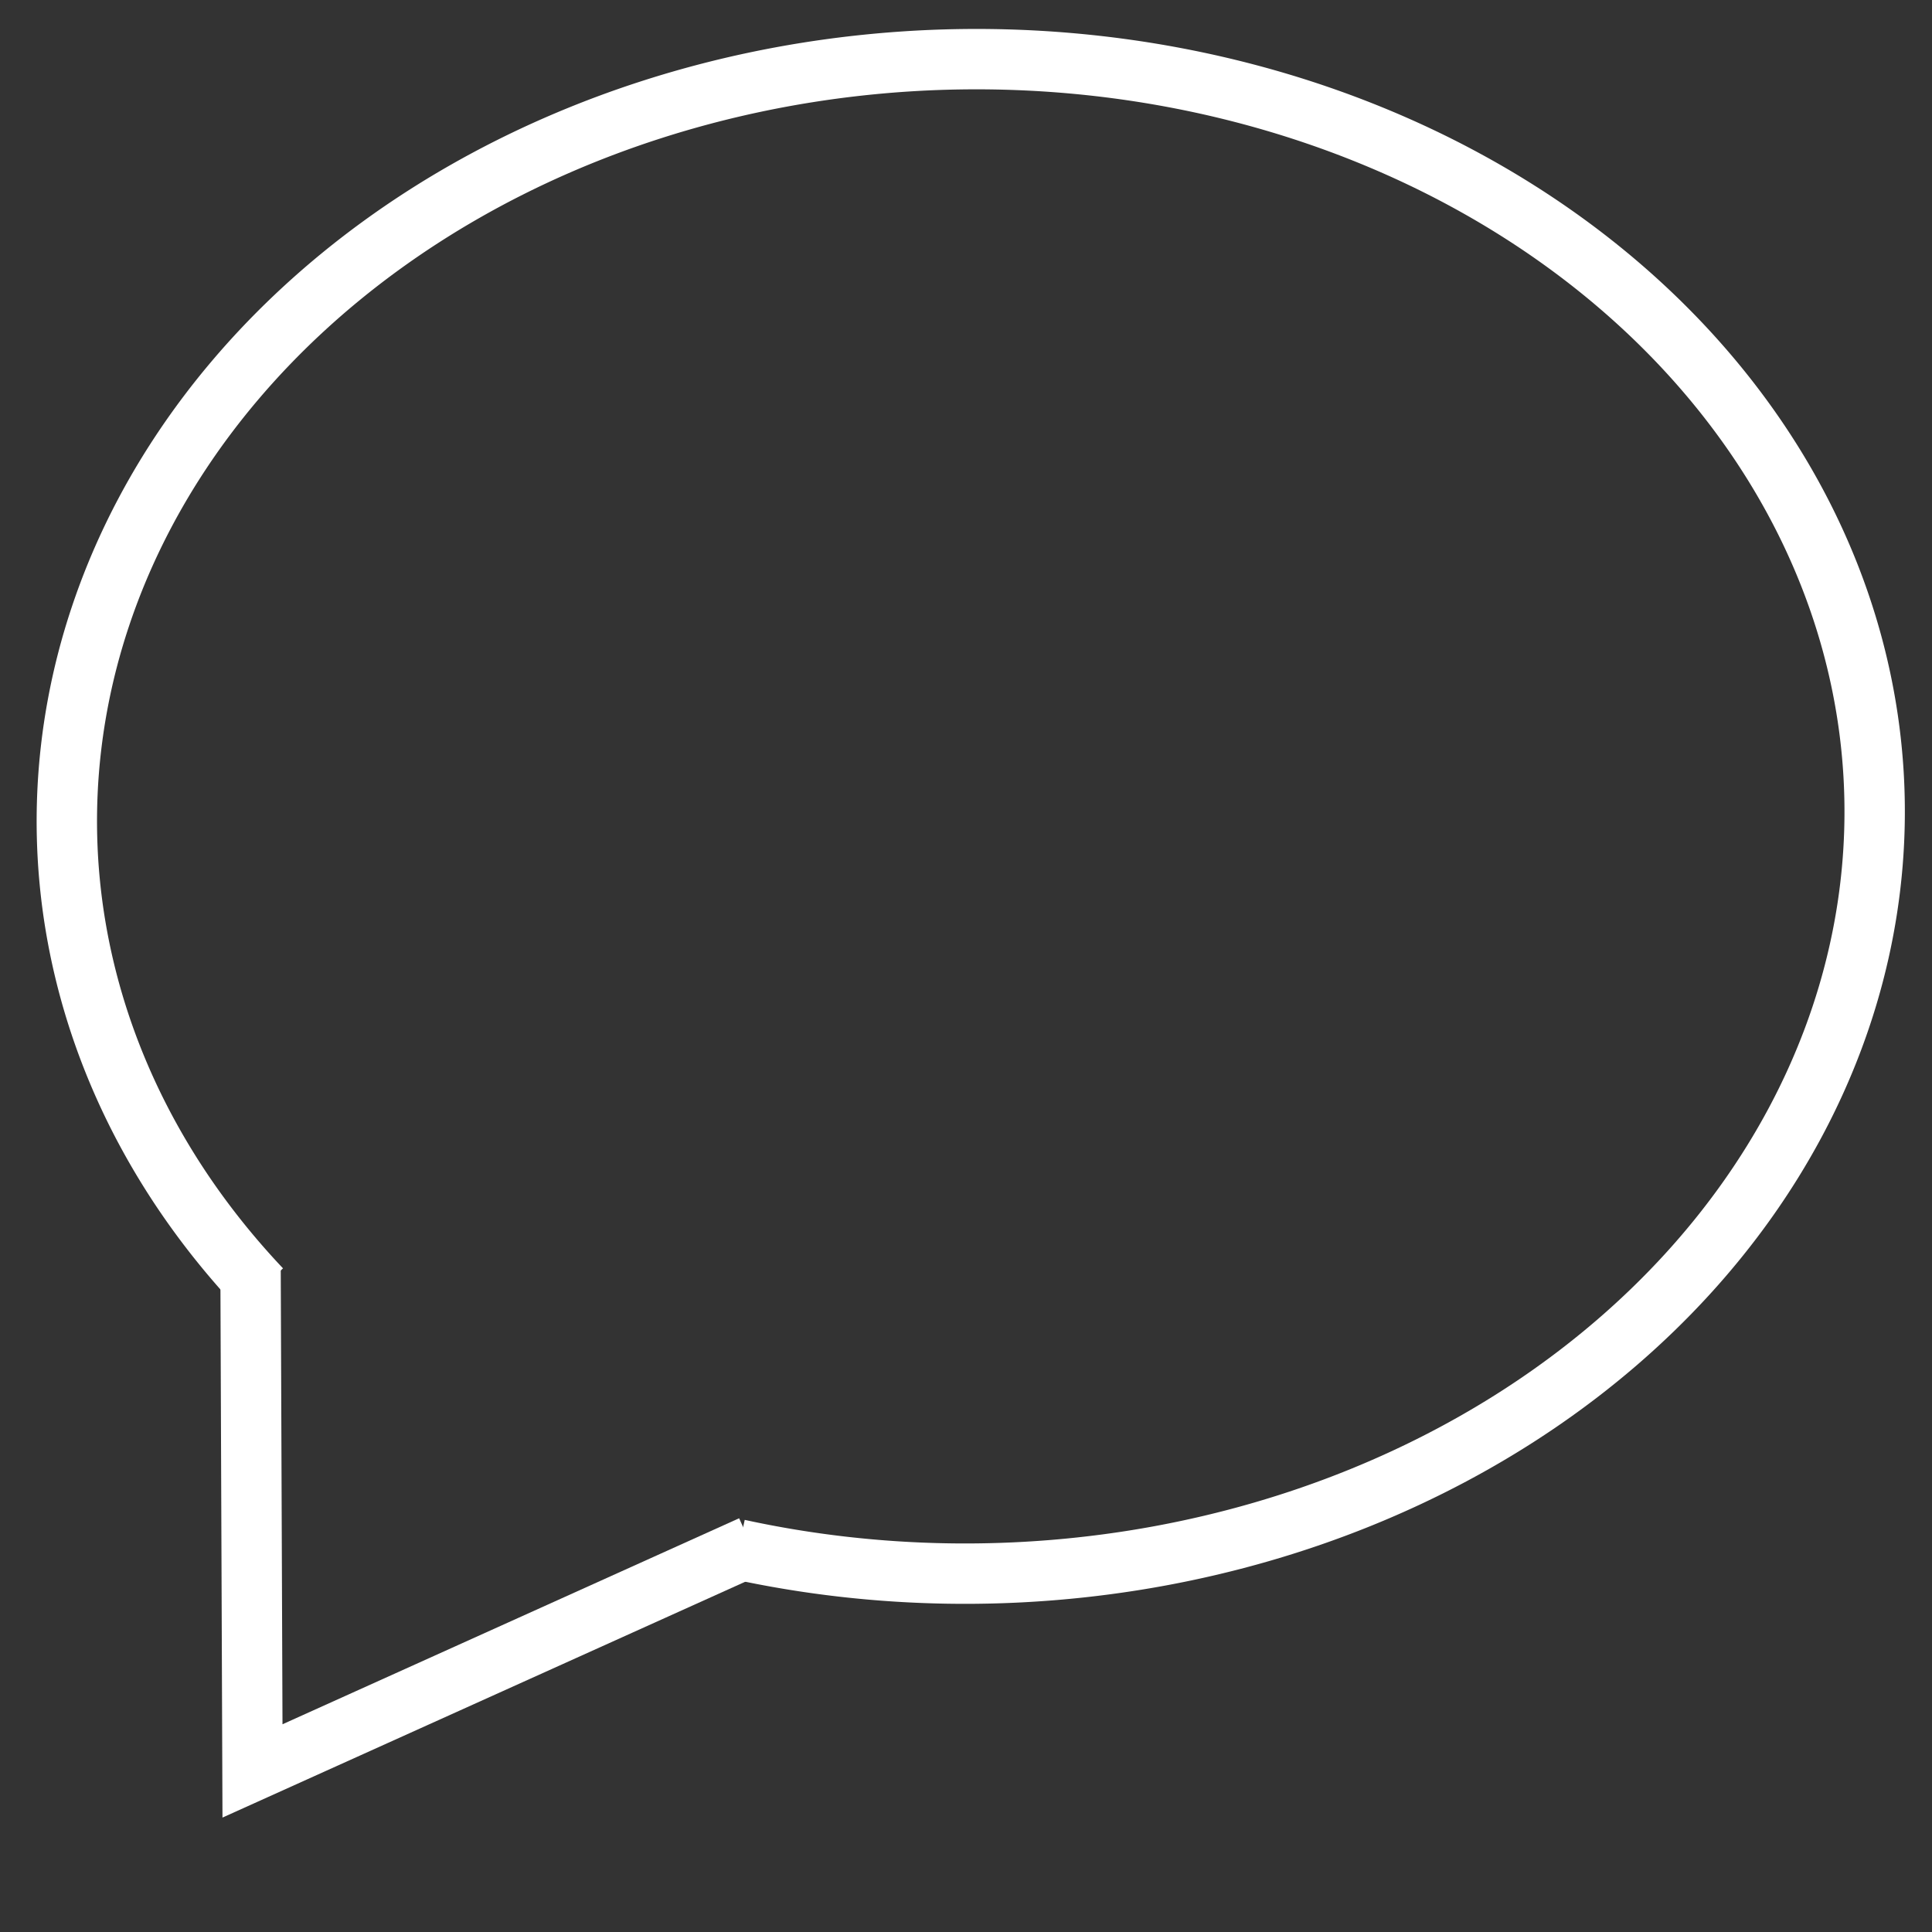 <?xml version="1.0" encoding="UTF-8" standalone="no"?>
<!-- Created with Inkscape (http://www.inkscape.org/) -->

<svg
   xmlns:dc="http://purl.org/dc/elements/1.1/"
   xmlns:cc="http://creativecommons.org/ns#"
   xmlns:rdf="http://www.w3.org/1999/02/22-rdf-syntax-ns#"
   xmlns:svg="http://www.w3.org/2000/svg"
   xmlns="http://www.w3.org/2000/svg"
   xmlns:sodipodi="http://sodipodi.sourceforge.net/DTD/sodipodi-0.dtd"
   xmlns:inkscape="http://www.inkscape.org/namespaces/inkscape"
   width="32mm"
   height="32mm"
   viewBox="0 0 32 32"
   version="1.1"
   id="svg4507"
   inkscape:version="0.92.1 r15371"
   sodipodi:docname="chat-bubble.svg">
  <rect x="0" y="0" width="32" height="32" fill="#333333" stroke="none"/>
  <defs
     id="defs4501" />
  <sodipodi:namedview
     id="base"
     pagecolor="#ffffff"
     bordercolor="#666666"
     borderopacity="1.0"
     inkscape:pageopacity="0.0"
     inkscape:pageshadow="2"
     inkscape:zoom="5.6"
     inkscape:cx="13.354288"
     inkscape:cy="31.31134"
     inkscape:document-units="mm"
     inkscape:current-layer="layer1"
     showgrid="false"
     inkscape:window-width="906"
     inkscape:window-height="830"
     inkscape:window-x="3"
     inkscape:window-y="128"
     inkscape:window-maximized="1" />
  <g
     inkscape:label="Layer 1"
     inkscape:groupmode="layer"
     id="layer1"
     transform="translate(0,-265)">
    <path
       style="fill:none;fill-opacity:1;fill-rule:evenodd;stroke:#ffffff;stroke-width:1;stroke-miterlimit:4;stroke-dasharray:none;stroke-opacity:1"
       id="path5052"
       transform="matrix(1,-0.013,0.011,1,0,0)"
       sodipodi:type="arc"
       sodipodi:cx="13.013115"
       sodipodi:cy="278.69113"
       sodipodi:rx="14.970737"
       sodipodi:ry="12.540886"
       sodipodi:start="2.4829616"
       sodipodi:end="1.8401363"
       d="M 1.174,286.367 A 14.971,12.541 0 0 1 2.074,270.129 14.971,12.541 0 0 1 21.352,268.276 14.971,12.541 0 0 1 26.621,283.92 14.971,12.541 0 0 1 9.029,290.78"
       sodipodi:open="true" />
    <path
       style="fill:none;stroke:#ffffff;stroke-width:1;stroke-linecap:butt;stroke-linejoin:miter;stroke-miterlimit:4;stroke-dasharray:none;stroke-opacity:1"
       d="m 4.15,286.016 0.032,8.316 8.266,-3.729"
       id="path5054"
       inkscape:connector-curvature="0"
       sodipodi:nodetypes="ccc" />
  </g>
</svg>
